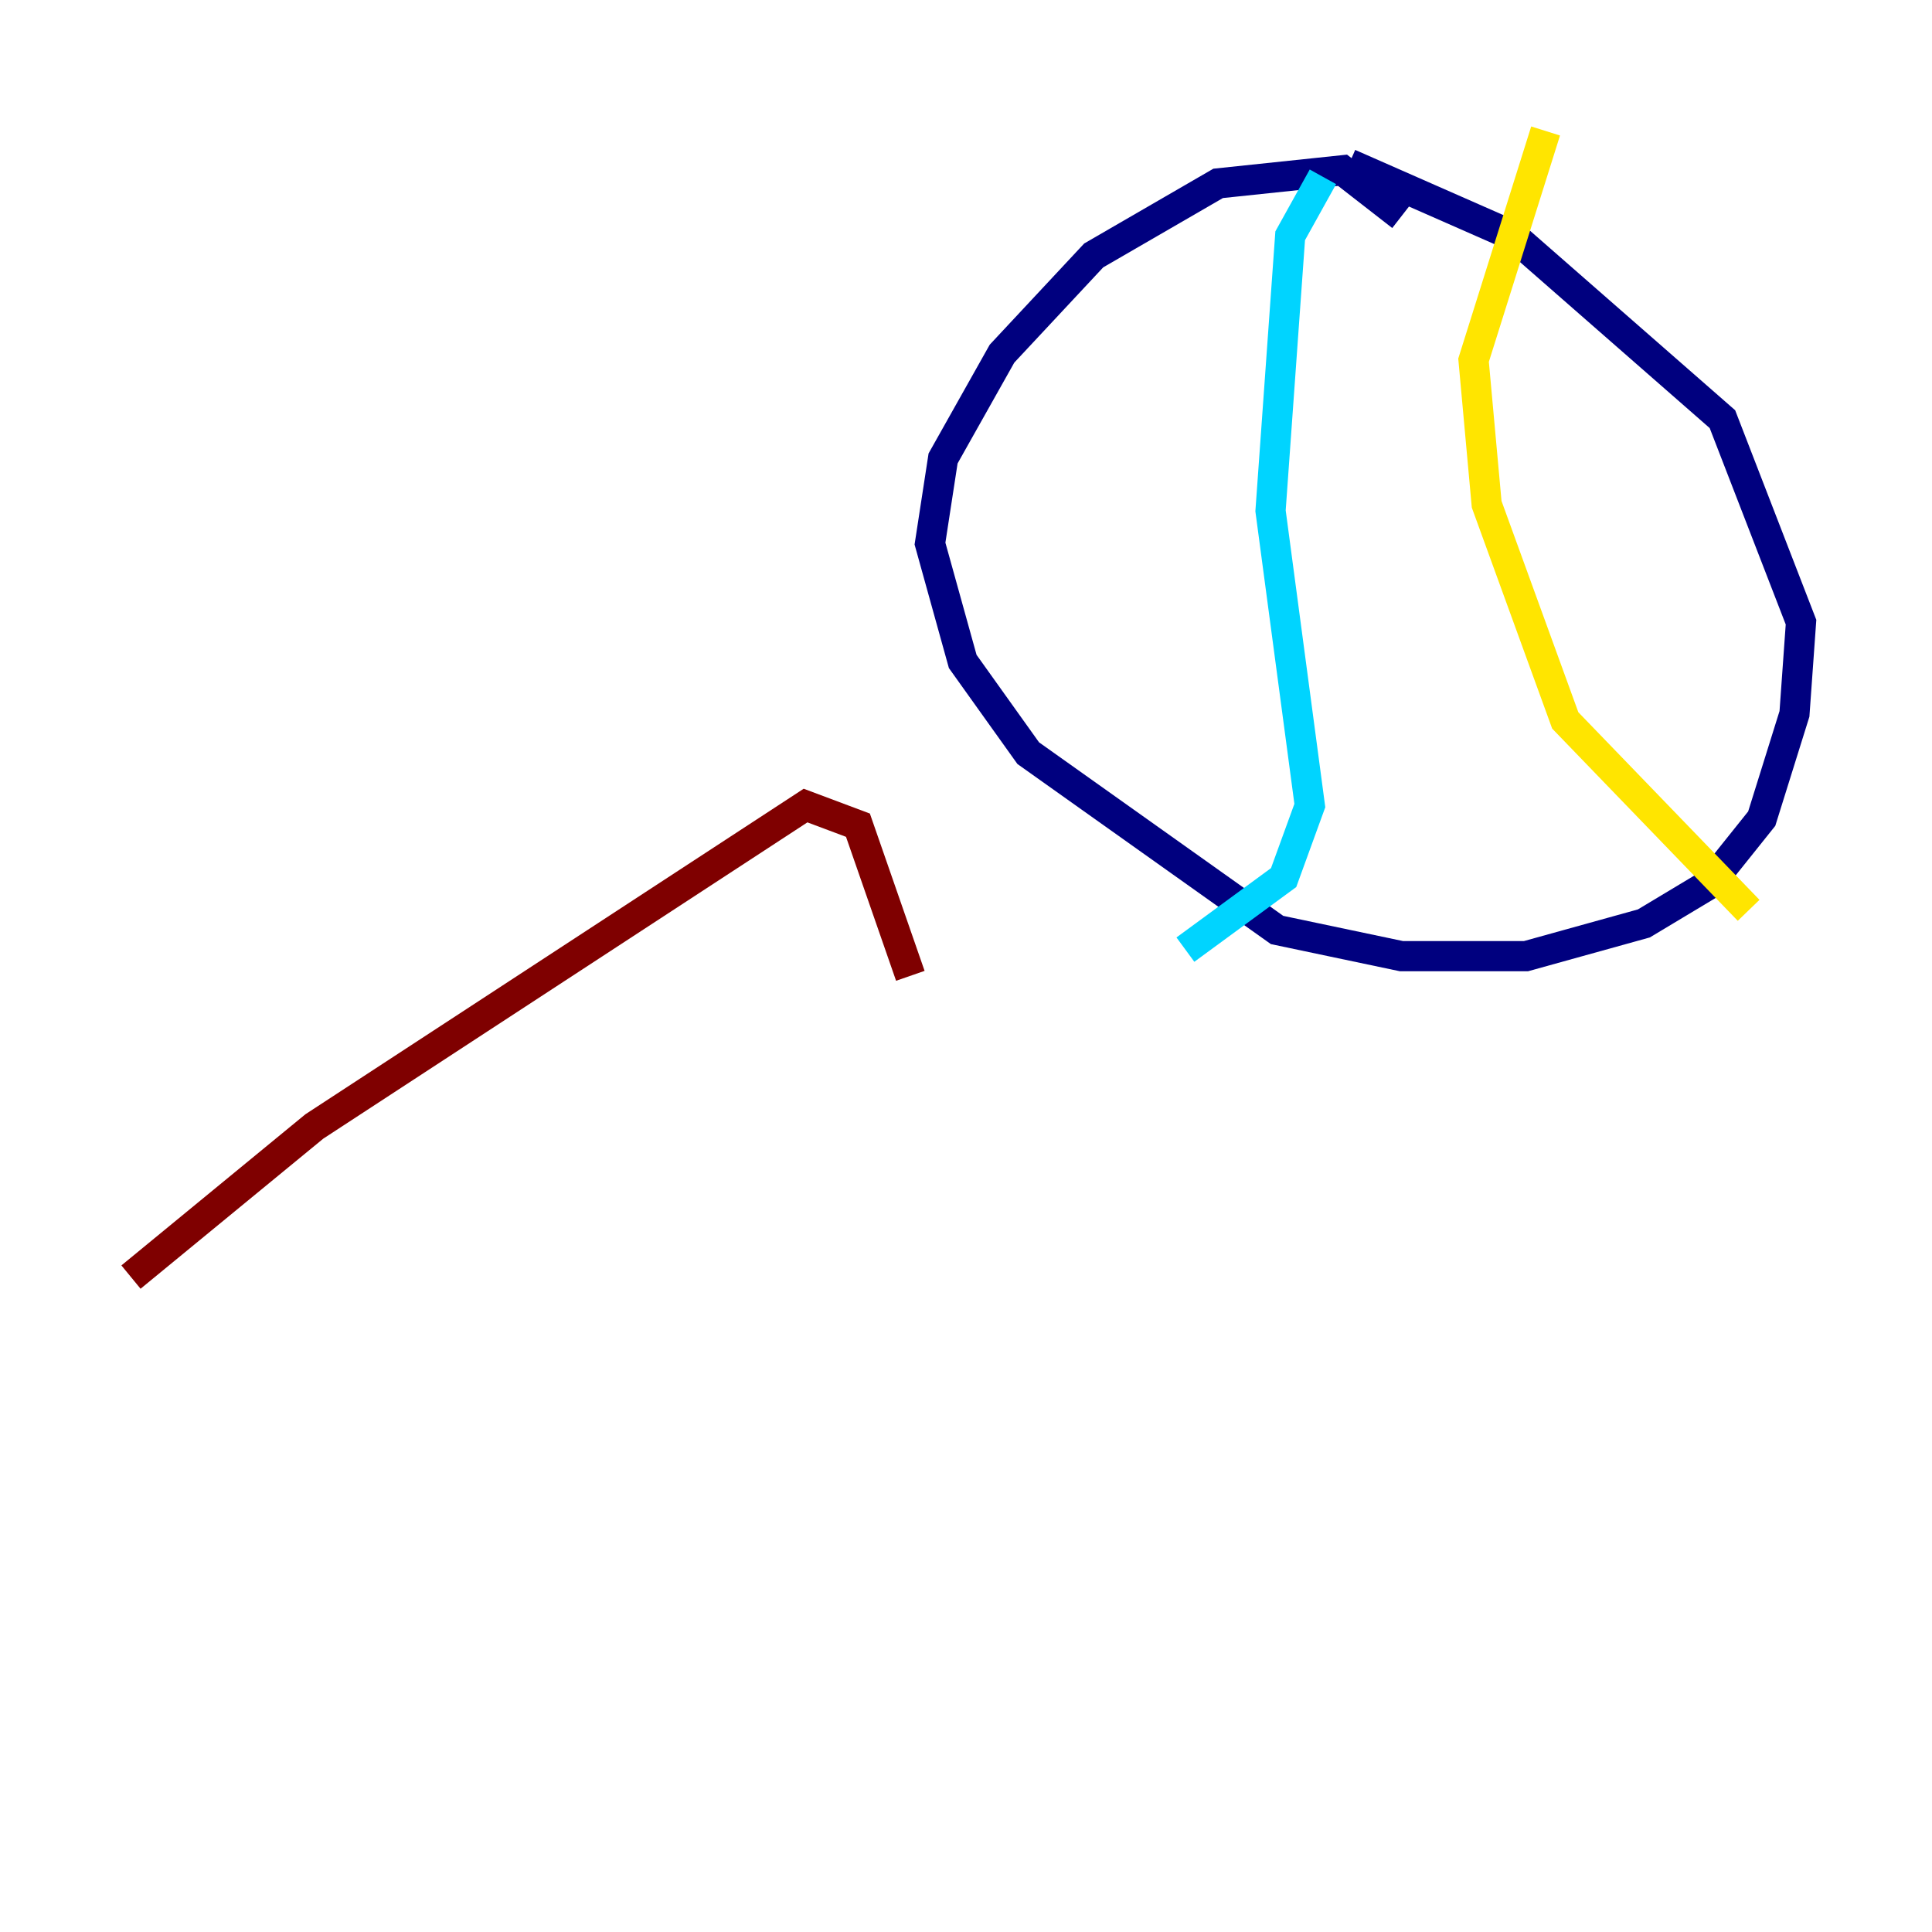 <?xml version="1.0" encoding="utf-8" ?>
<svg baseProfile="tiny" height="128" version="1.2" viewBox="0,0,128,128" width="128" xmlns="http://www.w3.org/2000/svg" xmlns:ev="http://www.w3.org/2001/xml-events" xmlns:xlink="http://www.w3.org/1999/xlink"><defs /><polyline fill="none" points="92.854,14.319 88.949,11.281 80.705,12.149 72.461,16.922 66.386,23.43 62.481,30.373 61.614,36.014 63.783,43.824 68.122,49.898 84.61,61.614 92.854,63.349 101.098,63.349 108.909,61.18 113.248,58.576 116.719,54.237 118.888,47.295 119.322,41.22 114.115,27.77 100.231,15.62 89.383,10.848" stroke="#00007f" stroke-width="2" /><polyline fill="none" points="87.647,11.715 85.478,15.62 84.176,33.844 86.78,53.37 85.044,58.142 78.536,62.915" stroke="#00d4ff" stroke-width="2" /><polyline fill="none" points="102.4,8.678 97.627,23.864 98.495,33.41 103.702,47.729 115.851,60.312" stroke="#ffe500" stroke-width="2" /><polyline fill="none" points="8.678,84.61 20.827,74.63 53.37,53.37 56.841,54.671 60.312,64.651" stroke="#7f0000" stroke-width="2" /></svg>